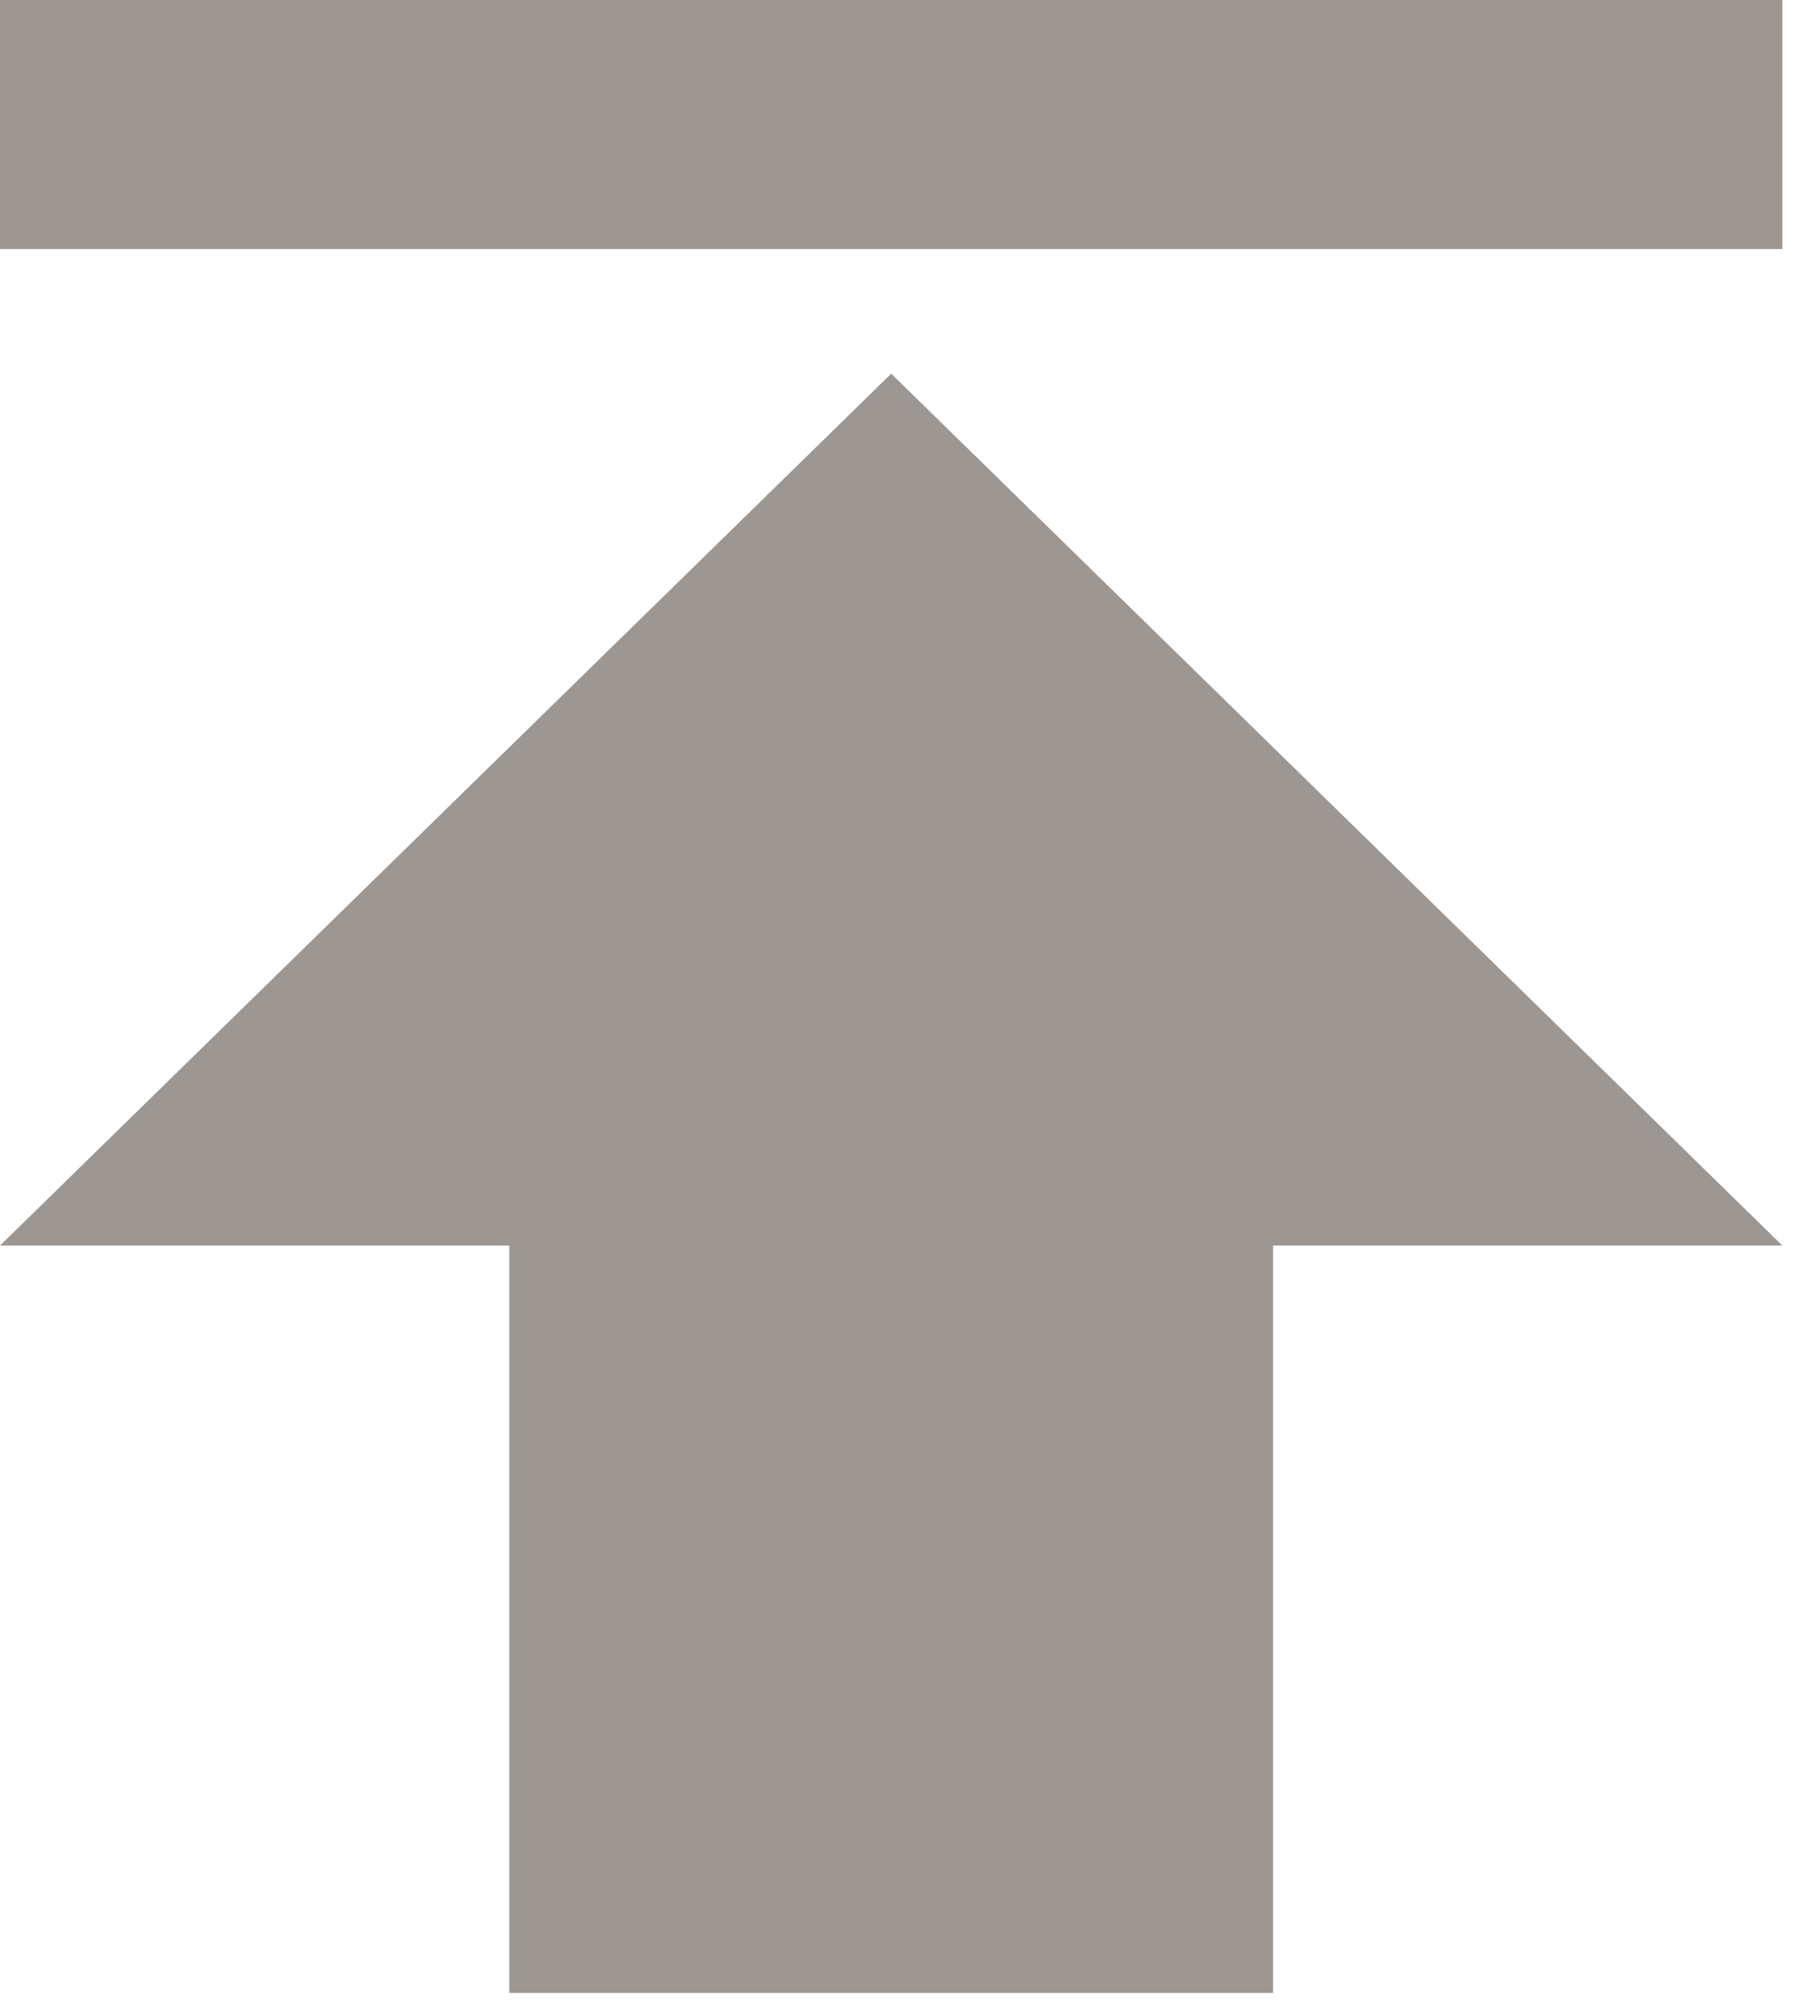 <svg xmlns="http://www.w3.org/2000/svg" width="28" height="31" viewBox="0 0 28 31">
    <g fill="none" fill-rule="evenodd">
        <path d="M-2-1h36v32H-2z"/>
        <path fill="#9C9793" fill-rule="nonzero" d="M0 0v3.83h27.421V0H0zm0 19.154h7.835v11.493h11.751V19.154h7.835L13.711 5.746 0 19.154z"/>
    </g>
</svg>
